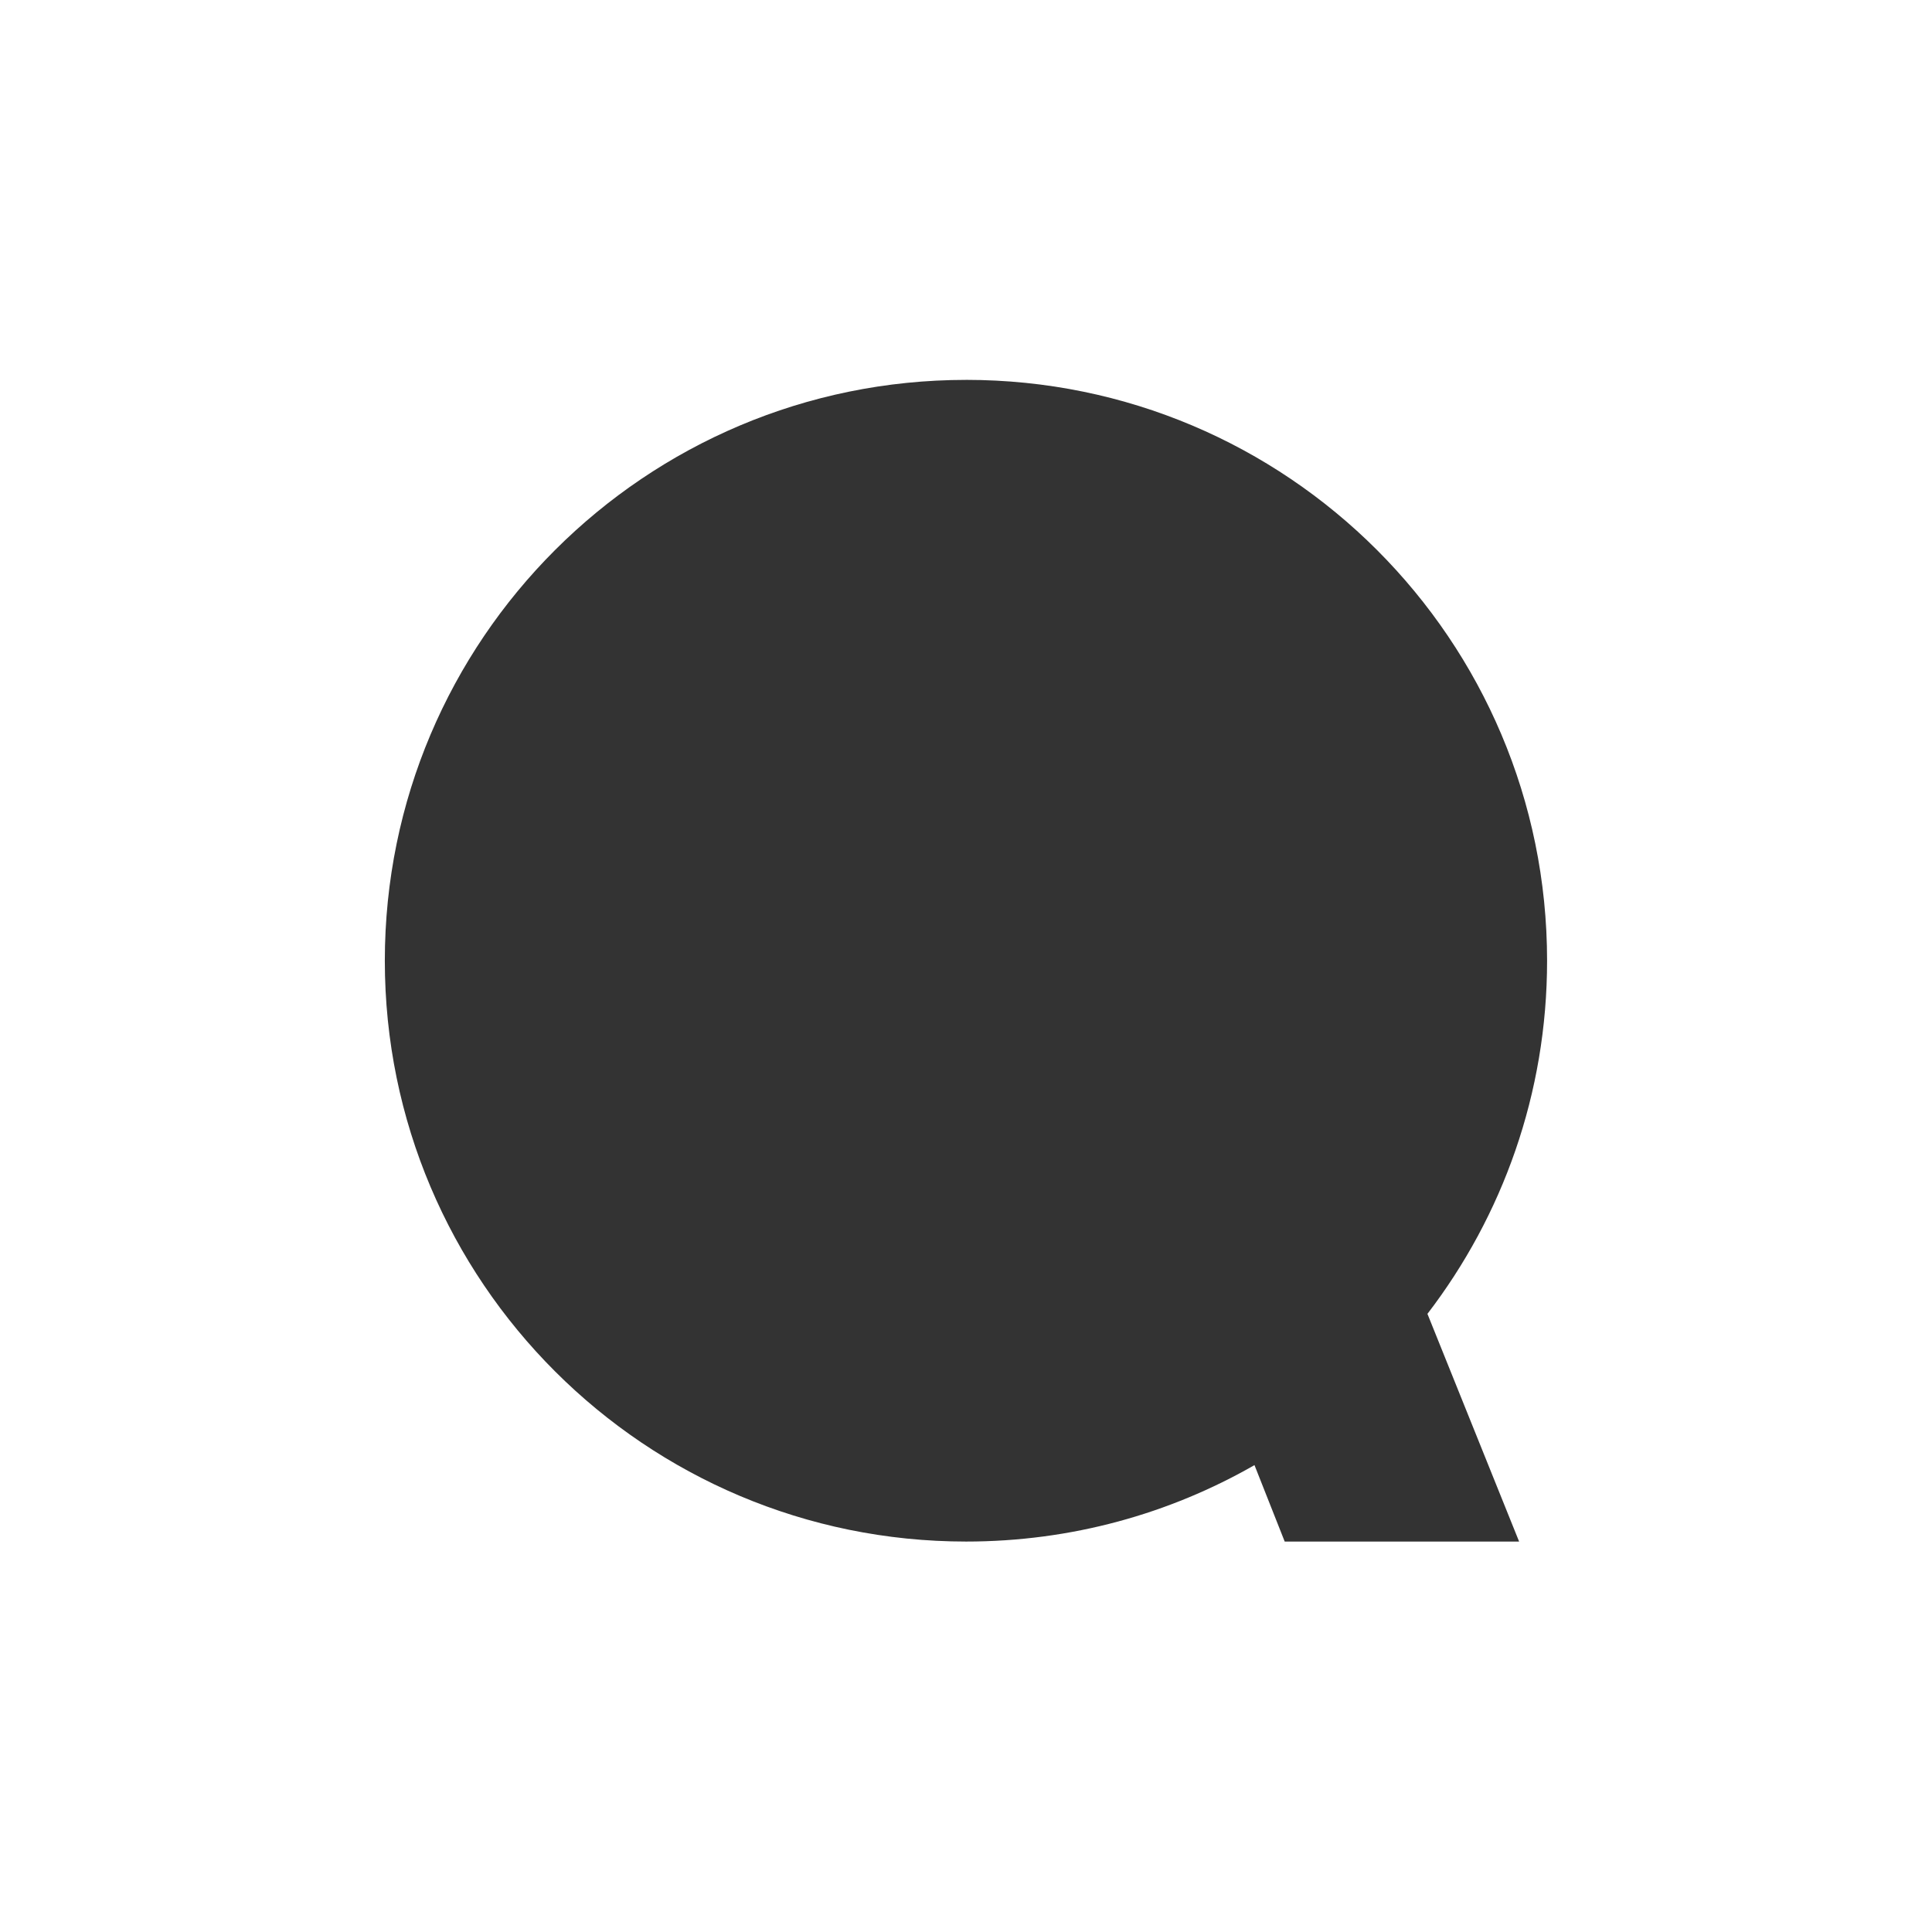 <?xml version="1.0" encoding="UTF-8" standalone="no"?>
<!-- Created with Inkscape (http://www.inkscape.org/) -->

<svg
   width="58.177"
   height="57.878"
   id="svg3398"
   version="1.1"
   inkscape:version="1.4.2 (ebf0e940d0, 2025-05-08)"
   sodipodi:docname="qemu.svg"
   xmlns:inkscape="http://www.inkscape.org/namespaces/inkscape"
   xmlns:sodipodi="http://sodipodi.sourceforge.net/DTD/sodipodi-0.dtd"
   xmlns:xlink="http://www.w3.org/1999/xlink"
   xmlns="http://www.w3.org/2000/svg"
   xmlns:svg="http://www.w3.org/2000/svg"
   xmlns:rdf="http://www.w3.org/1999/02/22-rdf-syntax-ns#"
   xmlns:cc="http://creativecommons.org/ns#"
   xmlns:dc="http://purl.org/dc/elements/1.1/">
  <defs
     id="defs3400">
    <linearGradient
       id="swatch14"
       inkscape:swatch="solid">
      <stop
         style="stop-color:#131516;stop-opacity:0;"
         offset="0"
         id="stop14" />
    </linearGradient>
    <linearGradient
       id="linearGradient10"
       inkscape:swatch="gradient">
      <stop
         style="stop-color:#131516;stop-opacity:1;"
         offset="0"
         id="stop11" />
      <stop
         style="stop-color:#131516;stop-opacity:0;"
         offset="1"
         id="stop12" />
    </linearGradient>
    <linearGradient
       id="linearGradient6">
      <stop
         style="stop-color:#f1e6ca;stop-opacity:1;"
         offset="0"
         id="stop5" />
      <stop
         style="stop-color:#d2c4a2;stop-opacity:0;"
         offset="1"
         id="stop6" />
    </linearGradient>
    <linearGradient
       id="linearGradient2">
      <stop
         id="stop1"
         offset="0"
         style="stop-color:#e0d2b1;stop-opacity:1;" />
      <stop
         id="stop2"
         offset="1"
         style="stop-color:#131516;stop-opacity:1;" />
    </linearGradient>
    <radialGradient
       inkscape:collect="always"
       xlink:href="#linearGradient4024"
       id="radialGradient3394"
       gradientUnits="userSpaceOnUse"
       gradientTransform="matrix(7.4618972e-4,0.716,-0.594,6.1947817e-4,95.038,-44.486)"
       cx="98.002"
       cy="86.445"
       fx="98.002"
       fy="86.445"
       r="55.859" />
    <linearGradient
       id="linearGradient4024">
      <stop
         id="stop4026"
         offset="0"
         style="stop-color:#bebebe;stop-opacity:1;" />
      <stop
         id="stop4028"
         offset="1"
         style="stop-color:#000000;stop-opacity:1;" />
    </linearGradient>
    <linearGradient
       inkscape:collect="always"
       xlink:href="#linearGradient4431-4"
       id="linearGradient3378"
       gradientUnits="userSpaceOnUse"
       x1="142.819"
       y1="831.523"
       x2="142.819"
       y2="878.907" />
    <linearGradient
       id="linearGradient4431-4">
      <stop
         style="stop-color:#ffffff;stop-opacity:1;"
         offset="0"
         id="stop4433-3" />
      <stop
         style="stop-color:#ffffff;stop-opacity:0;"
         offset="1"
         id="stop4435-1" />
    </linearGradient>
    <linearGradient
       inkscape:collect="always"
       xlink:href="#linearGradient11579"
       id="linearGradient3386"
       gradientUnits="userSpaceOnUse"
       x1="37.341"
       y1="22.629"
       x2="37.341"
       y2="61.741"
       gradientTransform="matrix(1.119,0,0,1.119,-1.95,-2.03)" />
    <linearGradient
       id="linearGradient11579">
      <stop
         style="stop-color:#ff771c;stop-opacity:1;"
         offset="0"
         id="stop11581" />
      <stop
         style="stop-color:#e72404;stop-opacity:1;"
         offset="1"
         id="stop11583" />
    </linearGradient>
    <mask
       maskUnits="userSpaceOnUse"
       id="mask43">
      <g
         id="g43"
         inkscape:label="reverse-mask">
        <rect
           style="fill:#ffffff;fill-opacity:1"
           id="rect43"
           width="62.754"
           height="61.951"
           x="-2.568"
           y="-1.765"
           inkscape:label="white" />
        <path
           id="path43"
           d="m 21.634,5.611 c -0.029,1.099 -1.948,0.15 -2.031,1.406 -2.124,-0.946 0.181,1.435 -0.031,1.656 h -0.031 l -0.156,-0.031 c -0.103,-0.037 -0.249,-0.083 -0.469,-0.219 -1.483,1.182 -1.502,3.64 -3.031,5 -1.003,2.165 -1.267,4.495 -2,6.75 -0.361,2.164 -0.662,4.334 -0.125,6.5 0.161,1.761 -0.354,4.169 1.25,5.406 2.377,1.953 4.348,4.4 6.344,6.75 3.113,3.831 5.875,7.96 8.312,12.25 0.011,0.02 0.02,0.042 0.031,0.062 l 0.812,1.719 c 0.015,0.034 0.016,0.062 0.031,0.094 0.132,0.277 0.273,0.482 0.438,0.531 -0.026,-0.171 -0.066,-0.434 -0.094,-0.625 -0.233,-1.599 -0.488,-3.737 -0.625,-5.5 -0.795,-5.175 -3.352,-9.874 -4.312,-15 -0.021,-0.154 -0.04,-0.311 -0.062,-0.469 -0.009,-0.063 -0.023,-0.124 -0.031,-0.188 v -0.094 l -0.062,-0.562 h -0.031 c -0.315,-2.536 -0.404,-5.268 1.438,-7.25 1.88,-1.897 4.672,-2.369 6.938,-3.688 0.504,-0.297 1.022,-0.551 1.562,-0.719 0.004,-0.002 0.027,0.002 0.031,0 1.567,-0.484 3.246,-0.452 4.875,-0.188 0.024,0.004 0.038,-0.004 0.062,0 0.148,0.025 0.322,0.065 0.469,0.094 1.192,0.106 3.57,0.573 4,-0.25 -1.645,-1.401 -3.997,-1.324 -6,-1.875 -0.317,-0.058 -0.704,-0.12 -1.094,-0.156 l -1.969,-0.438 -0.5,-0.125 v 0.031 l -7.031,-1.375 c -0.112,-0.102 -0.232,-0.204 -0.344,-0.281 l 6.875,0.844 v -0.031 c 0.241,0.054 0.477,0.097 0.719,0.125 v 0.031 l 4.844,0.875 c 0.835,0.312 1.696,0.542 2.531,0.594 1.379,0.201 3.141,2.276 3.594,2.375 -0.222,-2.166 -2.392,-3.146 -4.188,-3.781 -2.097,-1.02 -5.231,-0.992 -5.562,-3.812 -0.088,-0.196 -0.174,-0.374 -0.281,-0.562 l -0.812,-1.094 h 0.031 c -1.115,-1.316 -2.676,-2.29 -4.344,-2.656 -1.655,-0.571 -3.531,-1.148 -5.281,-1.375 -0.594,1.749 -1.259,-1.367 -2.688,-0.438 -1.252,0.148 -1.068,0.481 -2,-0.312 z m 9,5.094 c 0.453,-0.012 0.979,0.07 1.5,0.25 1.389,0.48 2.298,1.51 2.031,2.281 -0.267,0.772 -1.611,0.98 -3,0.5 -1.389,-0.48 -2.298,-1.478 -2.031,-2.25 0.167,-0.482 0.744,-0.761 1.5,-0.781 z"
           style="display:inline;mix-blend-mode:normal;fill:#000000;fill-opacity:1;fill-rule:nonzero"
           inkscape:connector-curvature="0"
           sodipodi:nodetypes="cccccccccccscccccccccccccccccccccccccccccccccccccccccccscssss"
           clip-path="none"
           mask="none"
           inkscape:label="top-shape" />
      </g>
    </mask>
  </defs>
  <sodipodi:namedview
     id="base"
     pagecolor="#ffffff"
     bordercolor="#666666"
     borderopacity="1.0"
     inkscape:pageopacity="0.0"
     inkscape:pageshadow="2"
     inkscape:zoom="6.2307164"
     inkscape:cx="31.296562"
     inkscape:cy="24.876754"
     inkscape:document-units="px"
     inkscape:current-layer="svg3398"
     showgrid="false"
     fit-margin-top="1"
     fit-margin-left="1"
     fit-margin-right="1"
     fit-margin-bottom="1"
     inkscape:window-width="1135"
     inkscape:window-height="719"
     inkscape:window-x="0"
     inkscape:window-y="0"
     inkscape:window-maximized="1"
     inkscape:showpageshadow="2"
     inkscape:pagecheckerboard="0"
     inkscape:deskcolor="#d1d1d1"
     showguides="true" />
  <g
     id="g39"
     inkscape:label="qemu"
     mask="url(#mask43)"
     transform="matrix(0.623,0,0,0.626,10.965,10.813)"
     style="fill:#333333">
    <path
       id="path3834-7-7-2-5-5-0-5-4-6"
       d="m 44.525,17.108 c -15.513,0 -28.096,12.506 -28.096,27.939 0,15.433 12.583,27.939 28.096,27.939 5.076,0 9.829,-1.334 13.938,-3.677 l 1.461,3.677 h 1.21 10.057 0.063 l -4.431,-10.953 c 3.628,-4.708 5.783,-10.596 5.783,-16.987 0,-15.433 -12.568,-27.939 -28.081,-27.939 z"
       style="display:inline;mix-blend-mode:normal;fill:#333333;fill-opacity:1;stroke:none"
       inkscape:connector-curvature="0"
       inkscape:label="main-circle"
       transform="translate(-15.429,-16.108)" />
  </g>
</svg>
